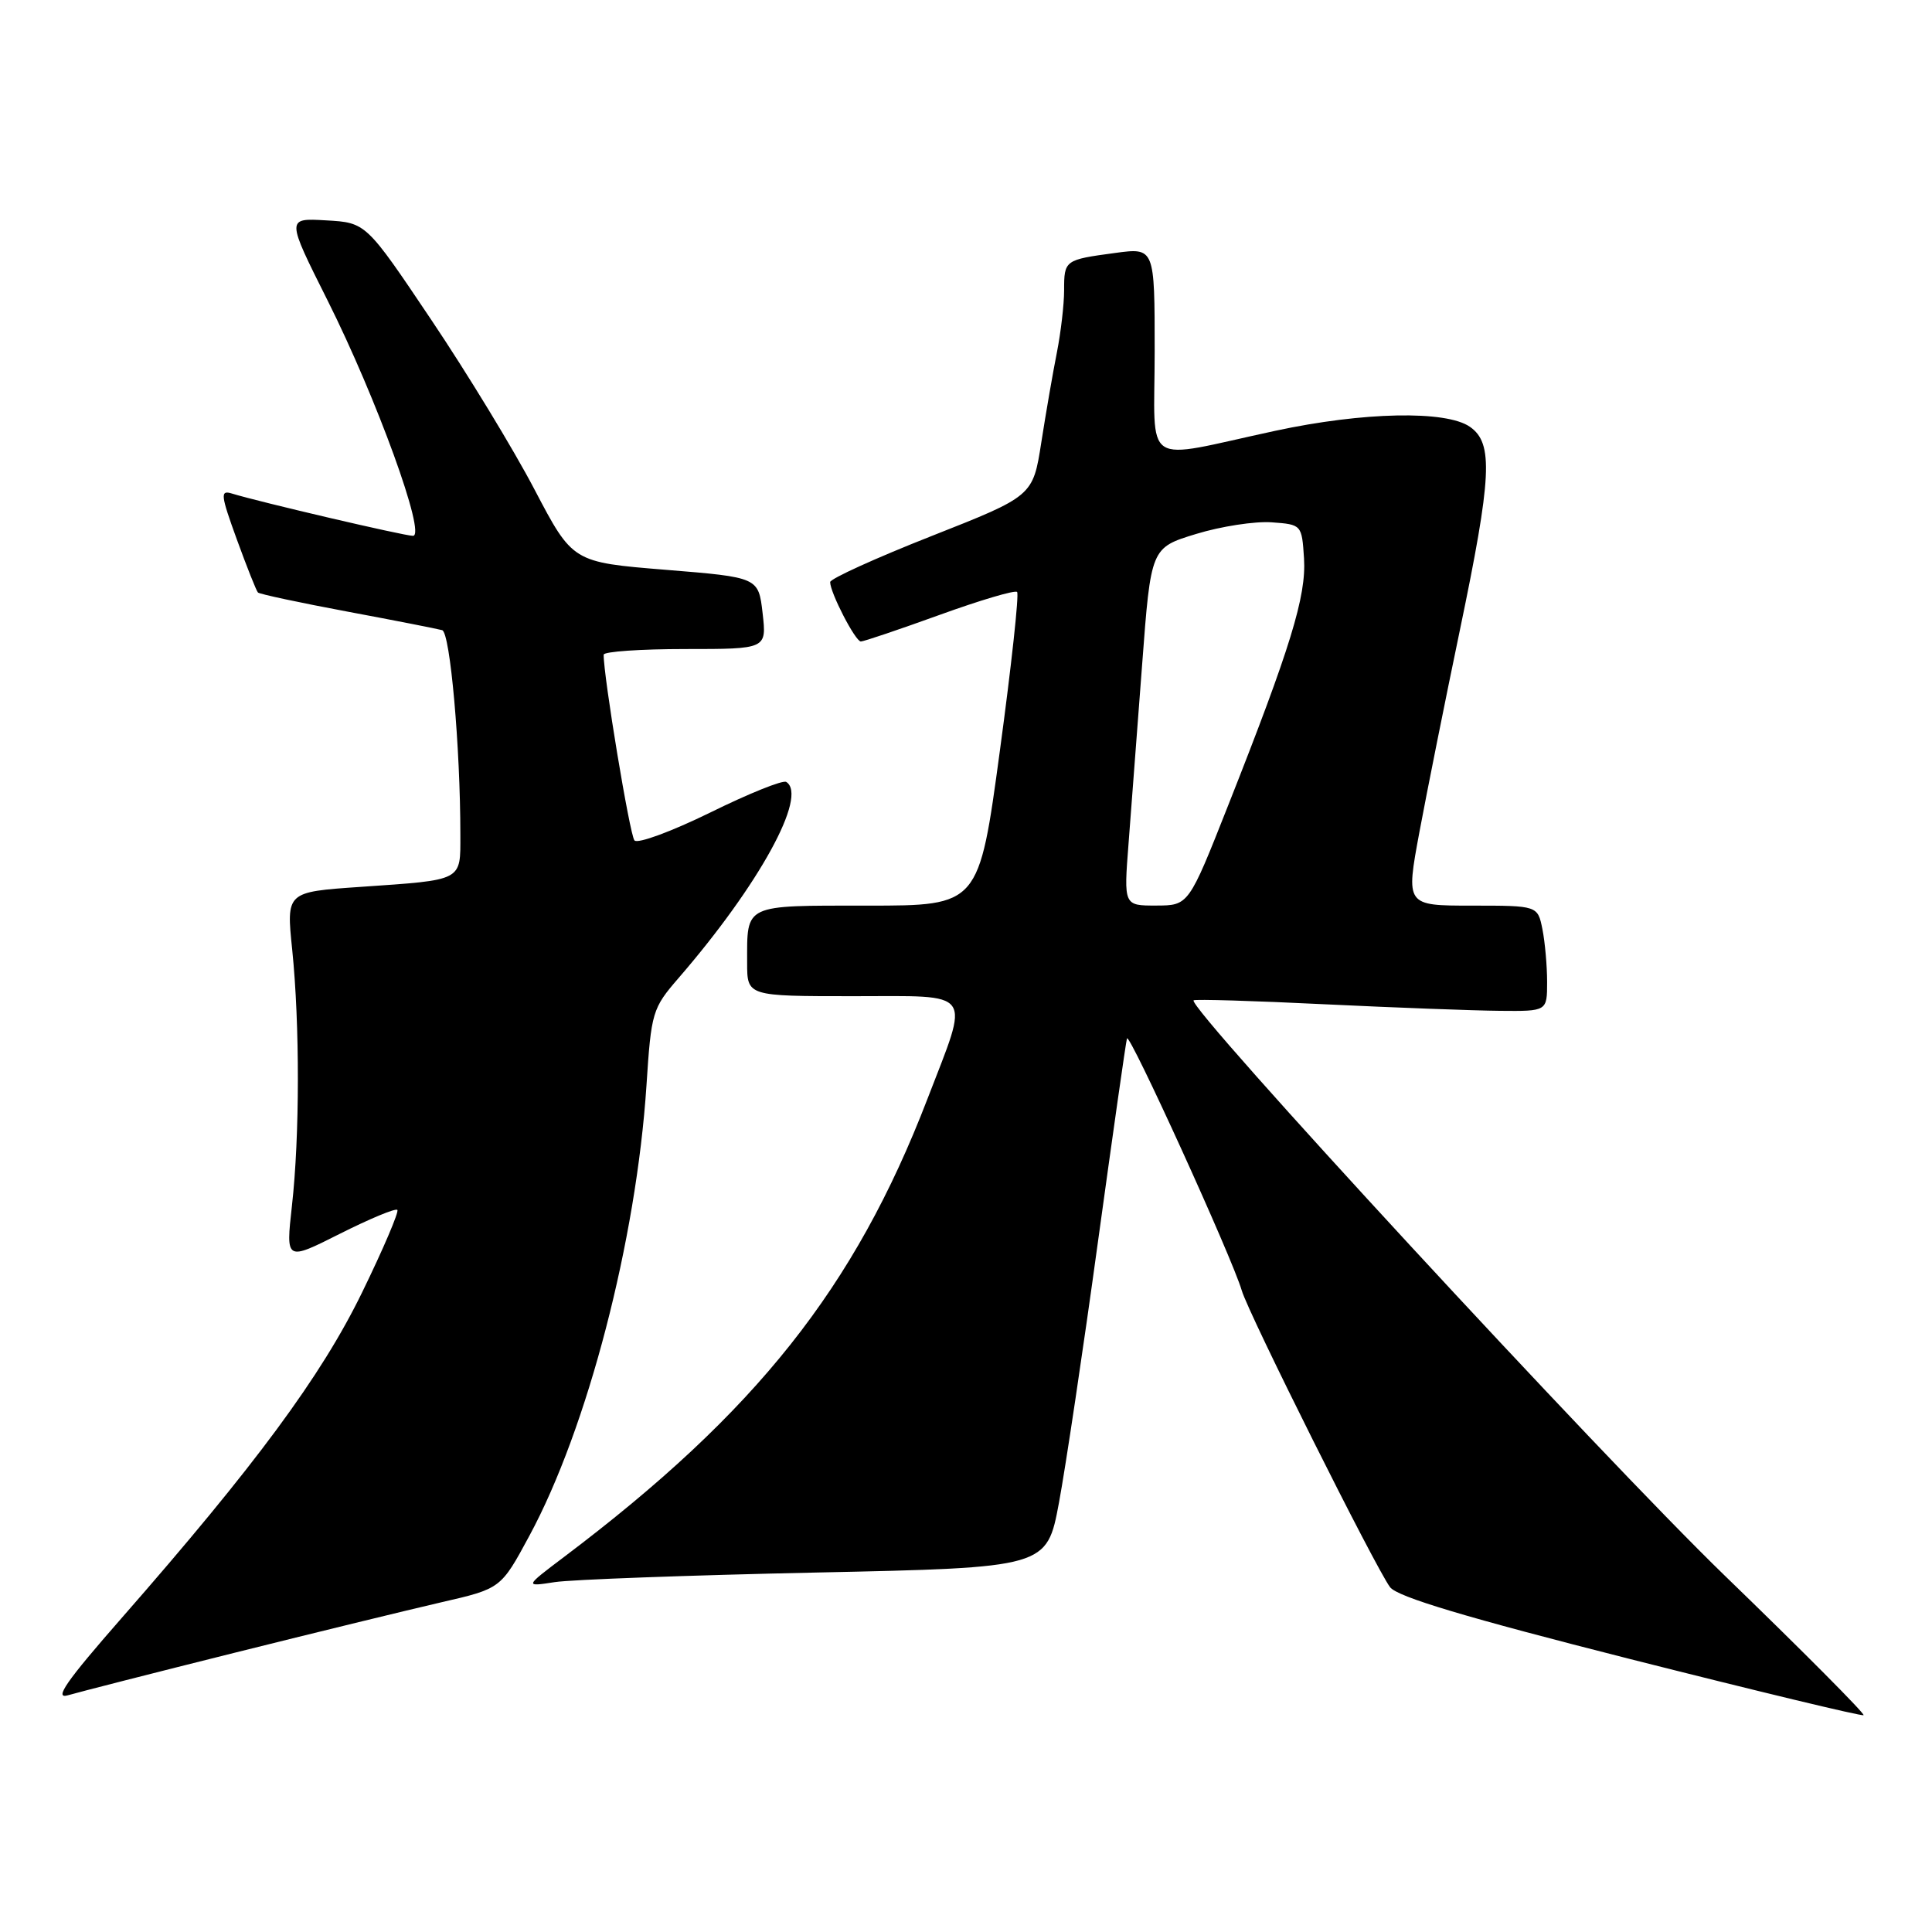 <?xml version="1.0" encoding="UTF-8" standalone="no"?>
<!DOCTYPE svg PUBLIC "-//W3C//DTD SVG 1.1//EN" "http://www.w3.org/Graphics/SVG/1.1/DTD/svg11.dtd" >
<svg xmlns="http://www.w3.org/2000/svg" xmlns:xlink="http://www.w3.org/1999/xlink" version="1.1" viewBox="0 0 256 256">
 <g >
 <path fill="currentColor"
d=" M 228.52 208.76 C 212.19 192.95 157.21 133.39 158.16 132.55 C 158.35 132.38 166.15 132.61 175.50 133.07 C 184.85 133.52 195.31 133.91 198.75 133.94 C 205.00 134.00 205.00 134.00 205.00 130.12 C 205.00 127.99 204.72 124.84 204.38 123.13 C 203.75 120.00 203.75 120.00 195.01 120.00 C 186.27 120.00 186.27 120.00 188.08 110.25 C 189.08 104.89 191.49 92.85 193.44 83.50 C 197.68 63.14 197.90 58.74 194.78 56.56 C 191.63 54.35 180.61 54.58 169.00 57.08 C 151.01 60.95 153.00 62.27 153.00 46.54 C 153.00 32.81 153.00 32.81 147.75 33.52 C 141.07 34.42 141.00 34.47 141.00 38.48 C 141.00 40.33 140.57 44.02 140.05 46.67 C 139.52 49.33 138.59 54.70 137.98 58.61 C 136.87 65.73 136.87 65.73 123.43 71.03 C 116.05 73.94 110.00 76.69 110.00 77.13 C 110.00 78.53 113.34 85.00 114.07 85.00 C 114.45 85.00 119.15 83.41 124.52 81.47 C 129.88 79.53 134.50 78.16 134.77 78.44 C 135.05 78.72 134.02 88.18 132.49 99.47 C 129.71 120.00 129.71 120.00 114.96 120.00 C 98.44 120.00 99.00 119.73 99.00 127.58 C 99.00 132.00 99.00 132.00 113.08 132.00 C 129.28 132.00 128.53 130.97 122.88 145.64 C 113.25 170.66 100.21 187.09 74.73 206.31 C 69.50 210.26 69.50 210.26 73.50 209.64 C 75.70 209.30 91.27 208.73 108.11 208.37 C 138.71 207.72 138.71 207.72 140.32 199.11 C 141.20 194.37 143.53 178.80 145.49 164.50 C 147.46 150.20 149.18 138.10 149.33 137.60 C 149.61 136.67 163.28 166.67 164.54 171.00 C 165.43 174.07 182.30 207.80 184.19 210.31 C 185.17 211.60 194.27 214.32 216.03 219.84 C 232.79 224.08 246.69 227.43 246.93 227.27 C 247.16 227.11 238.88 218.78 228.52 208.76 Z  M 31.00 219.02 C 41.73 216.34 54.07 213.33 58.44 212.32 C 66.37 210.50 66.37 210.50 70.14 203.51 C 77.84 189.26 84.31 164.35 85.66 143.84 C 86.29 134.11 86.44 133.61 89.91 129.60 C 100.58 117.27 107.09 105.41 104.18 103.61 C 103.73 103.33 99.19 105.16 94.10 107.67 C 89.00 110.17 84.48 111.84 84.07 111.36 C 83.45 110.67 79.95 89.50 79.99 86.75 C 79.99 86.34 84.86 86.00 90.80 86.00 C 101.59 86.00 101.59 86.00 101.05 81.25 C 100.50 76.50 100.50 76.50 88.19 75.50 C 75.88 74.50 75.88 74.50 70.83 64.87 C 68.06 59.57 61.90 49.45 57.14 42.37 C 48.50 29.50 48.50 29.50 43.21 29.20 C 37.93 28.89 37.93 28.89 43.40 39.80 C 49.90 52.77 56.52 71.00 54.72 71.00 C 53.55 71.00 34.39 66.52 30.74 65.40 C 29.16 64.91 29.22 65.53 31.39 71.50 C 32.72 75.15 33.97 78.30 34.18 78.51 C 34.39 78.72 39.72 79.86 46.03 81.04 C 52.34 82.22 57.99 83.33 58.59 83.50 C 59.65 83.81 61.00 99.03 61.00 110.59 C 61.00 116.81 61.46 116.57 47.72 117.52 C 37.93 118.19 37.93 118.19 38.72 125.85 C 39.73 135.75 39.72 150.57 38.68 159.80 C 37.87 167.09 37.87 167.09 45.04 163.48 C 48.98 161.50 52.40 160.07 52.65 160.32 C 52.89 160.56 50.79 165.49 47.97 171.27 C 42.57 182.35 33.84 194.17 16.09 214.43 C 8.77 222.79 7.10 225.19 9.01 224.63 C 10.38 224.23 20.27 221.70 31.00 219.02 Z  M 149.54 111.75 C 149.89 107.21 150.70 96.54 151.34 88.04 C 152.50 72.58 152.50 72.58 158.50 70.75 C 161.80 69.74 166.30 69.05 168.50 69.21 C 172.48 69.50 172.50 69.52 172.79 74.00 C 173.10 78.99 171.02 85.78 162.73 106.74 C 157.50 119.98 157.50 119.98 153.20 119.99 C 148.90 120.00 148.90 120.00 149.54 111.75 Z "/>
</g>
</svg>